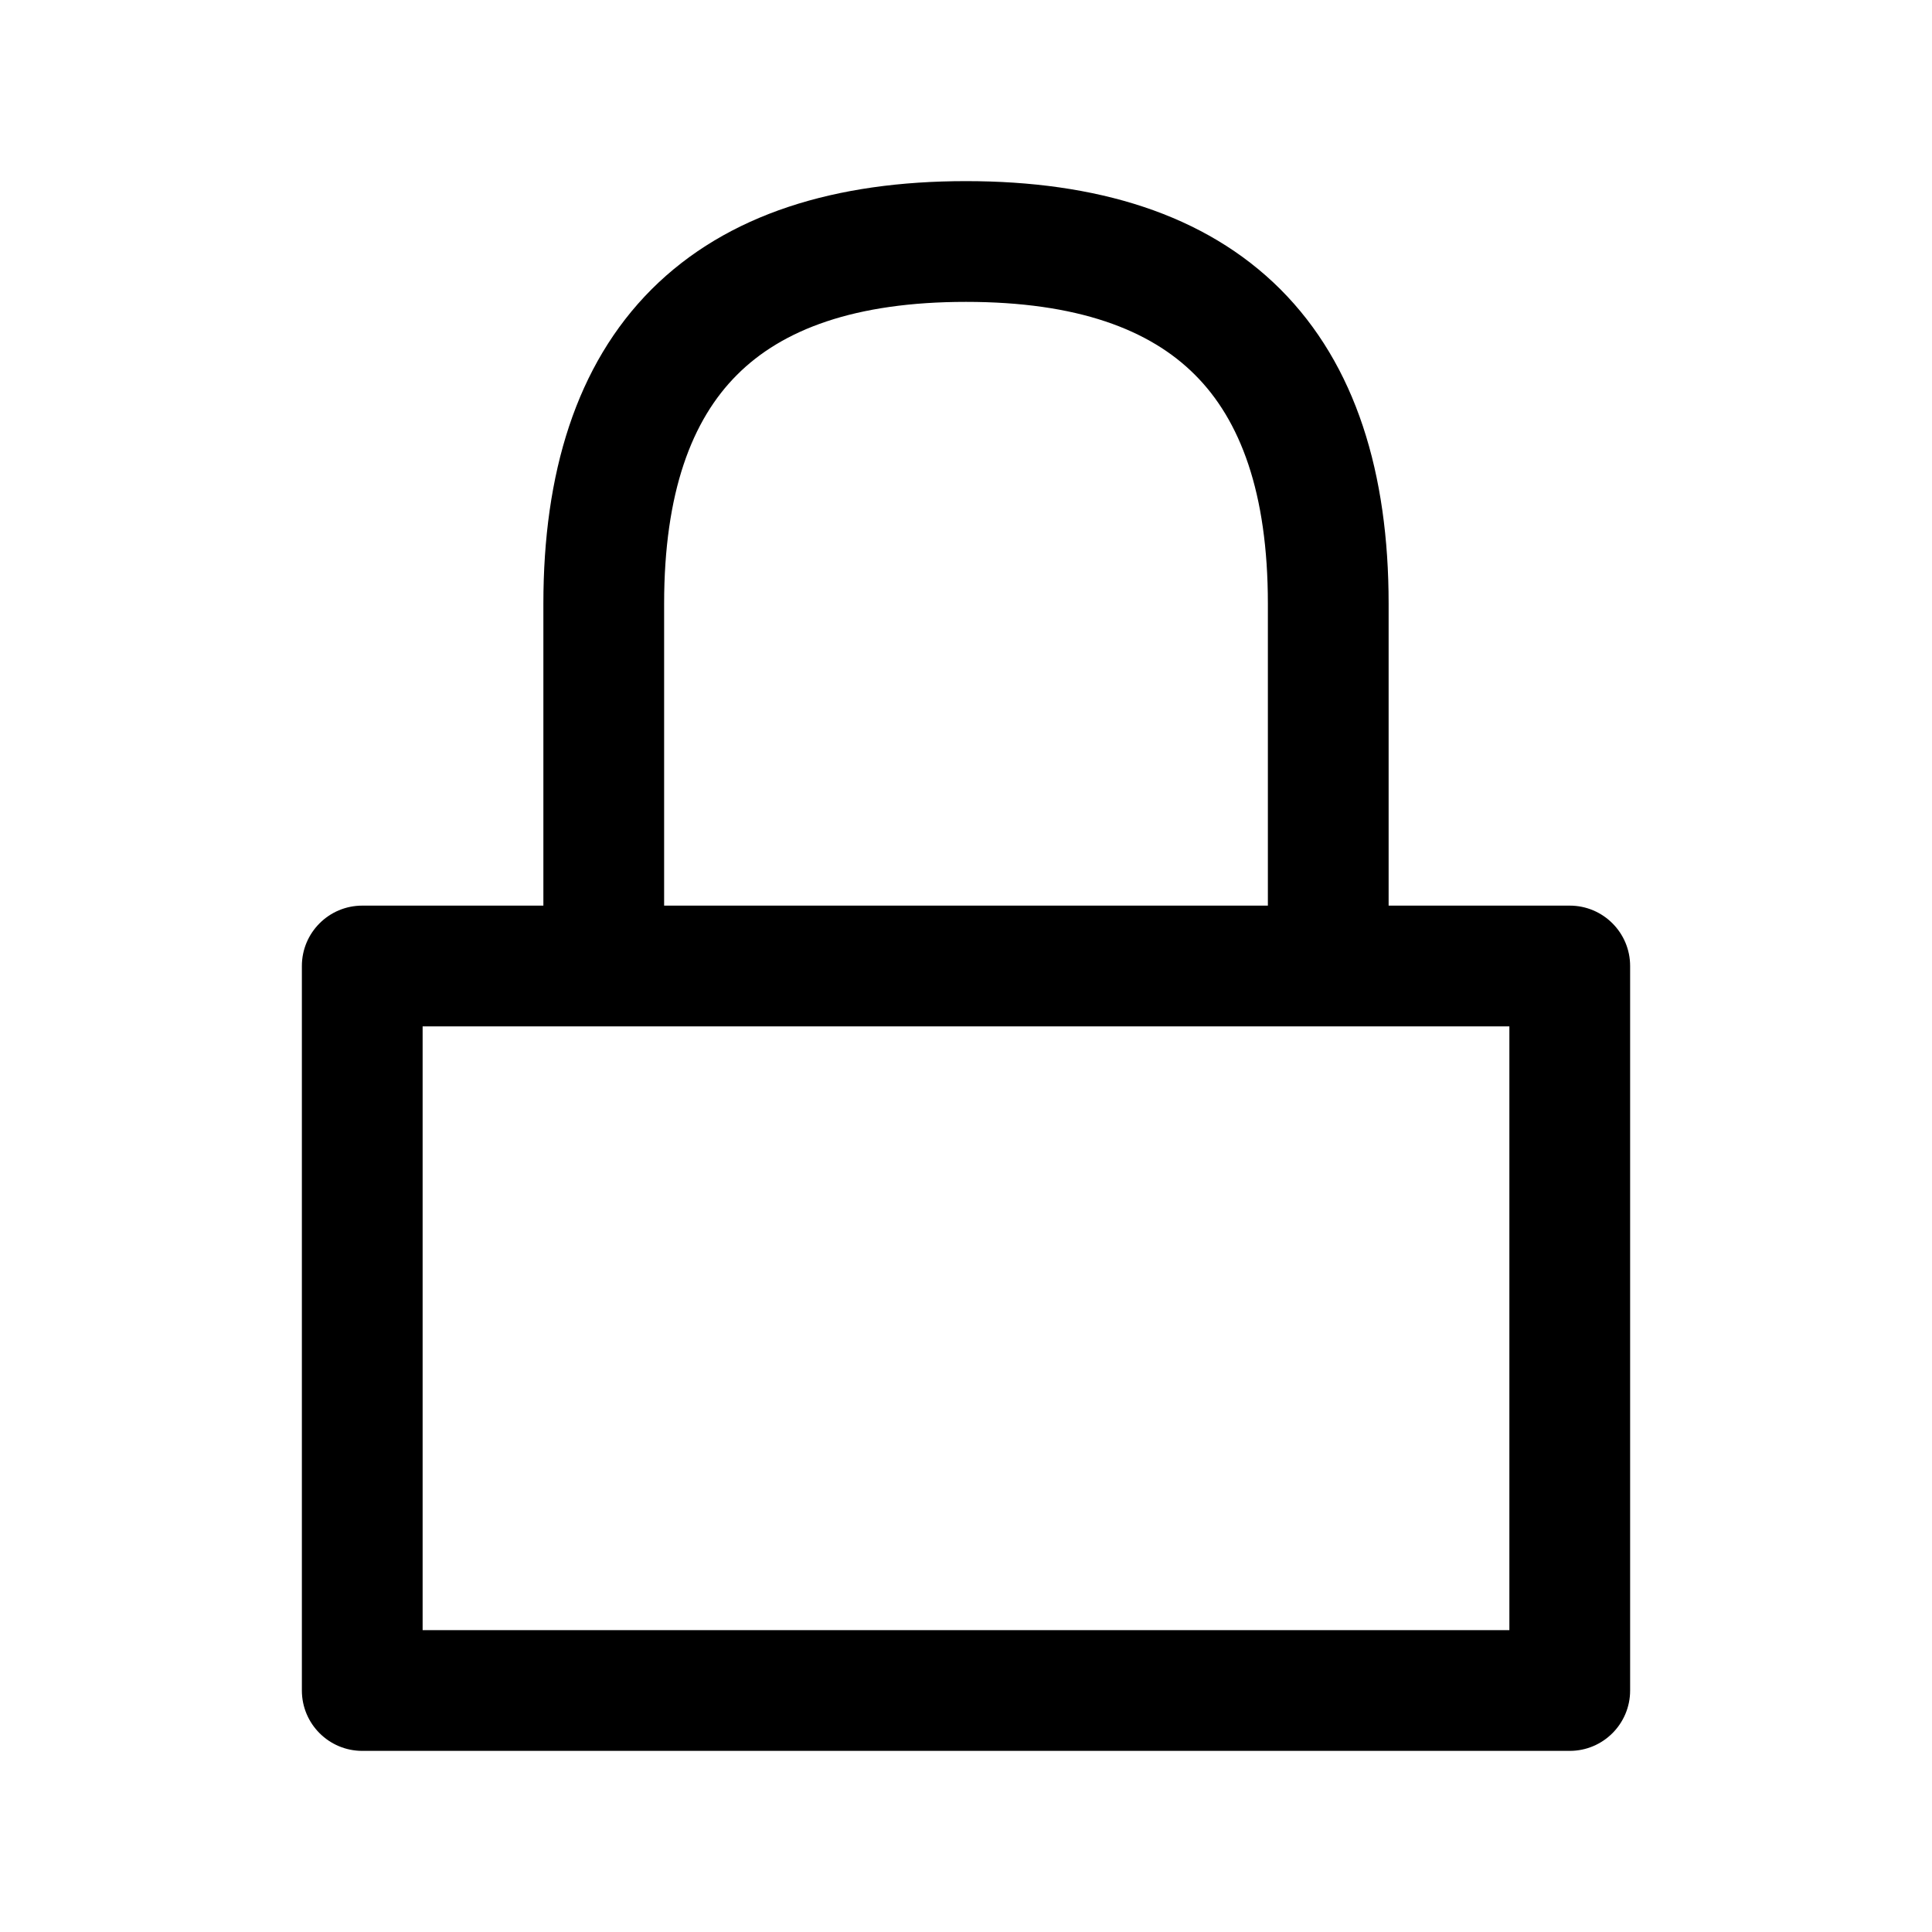 <svg width="16" height="16" viewBox="0 0 16 16" fill="current" xmlns="http://www.w3.org/2000/svg">
<path fill-rule="evenodd" clip-rule="evenodd" d="M6.104 3.104C5.73 3.477 5.5 4.077 5.5 5V7.5H10.5V5C10.5 4.077 10.27 3.477 9.896 3.104C9.523 2.73 8.923 2.5 8 2.5C7.077 2.5 6.477 2.73 6.104 3.104ZM11.5 7.5V5C11.5 3.923 11.23 3.023 10.604 2.396C9.977 1.77 9.077 1.5 8 1.5C6.923 1.5 6.023 1.77 5.396 2.396C4.77 3.023 4.5 3.923 4.5 5V7.5H3C2.724 7.5 2.5 7.724 2.5 8V14C2.5 14.276 2.724 14.5 3 14.5H13C13.276 14.5 13.5 14.276 13.5 14V8C13.5 7.724 13.276 7.5 13 7.5H11.5ZM3.5 8.5V13.5H12.5V8.5H3.5Z" fill="current"/>
</svg>
